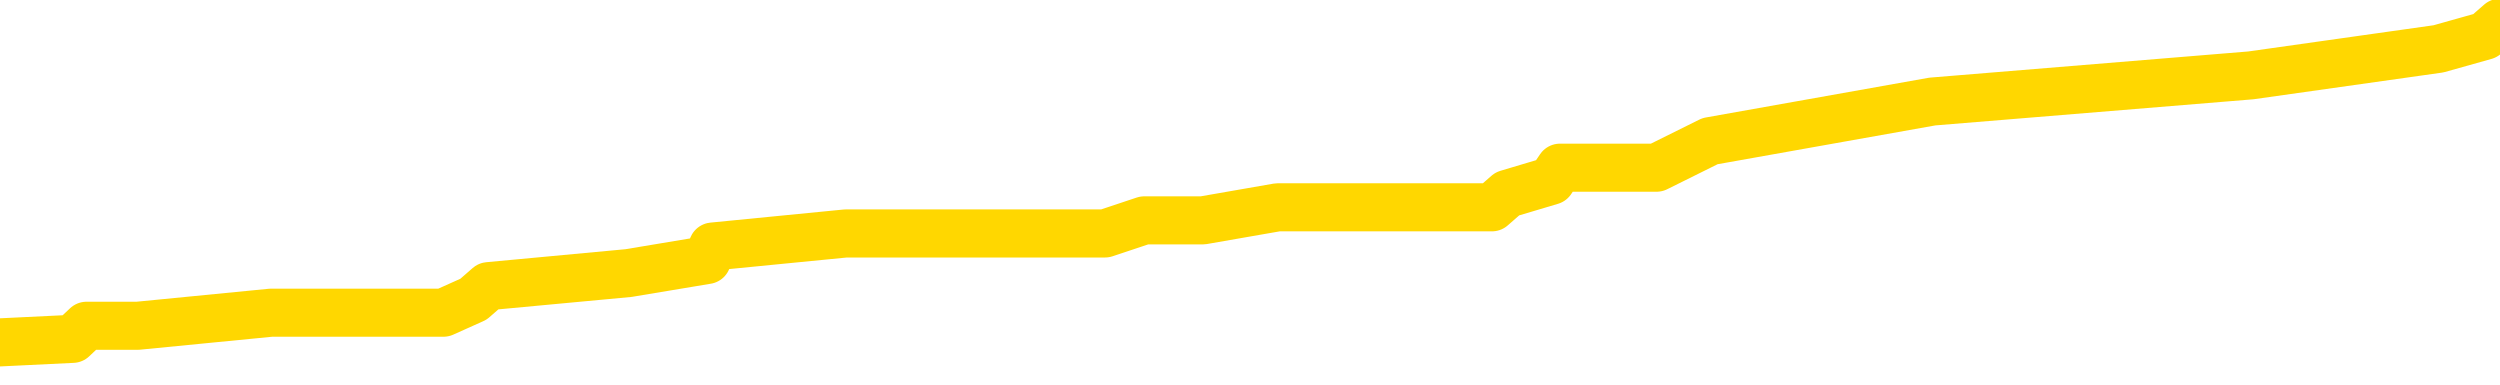 <svg xmlns="http://www.w3.org/2000/svg" version="1.1" viewBox="0 0 6500 1000">
	<path fill="none" stroke="gold" stroke-width="125" stroke-linecap="round" stroke-linejoin="round" d="M0 52115  L-414768 52115 L-414584 52081 L-414094 52012 L-413800 51978 L-413489 51909 L-413254 51875 L-413201 51807 L-413142 51738 L-412988 51704 L-412948 51635 L-412815 51601 L-412523 51567 L-411982 51567 L-411372 51532 L-411324 51532 L-410684 51498 L-410651 51498 L-410125 51498 L-409992 51464 L-409602 51395 L-409274 51327 L-409157 51258 L-408946 51190 L-408229 51190 L-407659 51155 L-407552 51155 L-407377 51121 L-407156 51053 L-406754 51018 L-406728 50950 L-405801 50881 L-405713 50813 L-405631 50744 L-405561 50676 L-405263 50641 L-405111 50573 L-403221 50607 L-403120 50607 L-402858 50607 L-402564 50641 L-402423 50573 L-402174 50573 L-402139 50539 L-401980 50504 L-401517 50436 L-401264 50401 L-401051 50333 L-400800 50299 L-400451 50264 L-399524 50196 L-399430 50127 L-399019 50093 L-397849 50025 L-396660 49990 L-396567 49922 L-396540 49853 L-396274 49785 L-395975 49716 L-395846 49648 L-395809 49579 L-394994 49579 L-394610 49613 L-393550 49648 L-393488 49648 L-393223 50333 L-392752 50984 L-392560 51635 L-392296 52286 L-391959 52252 L-391824 52218 L-391368 52184 L-390625 52149 L-390607 52115 L-390442 52046 L-390374 52046 L-389858 52012 L-388829 52012 L-388633 51978 L-388144 51944 L-387782 51909 L-387374 51909 L-386988 51944 L-385284 51944 L-385186 51944 L-385115 51944 L-385053 51944 L-384869 51909 L-384532 51909 L-383892 51875 L-383815 51841 L-383754 51841 L-383567 51807 L-383488 51807 L-383310 51772 L-383291 51738 L-383061 51738 L-382673 51704 L-381785 51704 L-381745 51669 L-381657 51635 L-381630 51567 L-380622 51532 L-380472 51464 L-380448 51430 L-380315 51395 L-380275 51361 L-379017 51327 L-378959 51327 L-378419 51293 L-378367 51293 L-378320 51293 L-377925 51258 L-377785 51224 L-377586 51190 L-377439 51190 L-377274 51190 L-376998 51224 L-376639 51224 L-376086 51190 L-375441 51155 L-375183 51087 L-375029 51053 L-374628 51018 L-374588 50984 L-374467 50950 L-374405 50984 L-374391 50984 L-374298 50984 L-374005 50950 L-373853 50813 L-373523 50744 L-373445 50676 L-373369 50641 L-373142 50539 L-373076 50470 L-372848 50401 L-372796 50333 L-372631 50299 L-371625 50264 L-371442 50230 L-370891 50196 L-370498 50127 L-370101 50093 L-369250 50025 L-369172 49990 L-368593 49956 L-368152 49956 L-367911 49922 L-367754 49922 L-367353 49853 L-367332 49853 L-366887 49819 L-366482 49785 L-366346 49716 L-366171 49648 L-366034 49579 L-365784 49510 L-364784 49476 L-364702 49442 L-364567 49408 L-364528 49373 L-363638 49339 L-363423 49305 L-362979 49271 L-362862 49236 L-362805 49202 L-362129 49202 L-362029 49168 L-362000 49168 L-360658 49133 L-360252 49099 L-360213 49065 L-359284 49031 L-359186 48996 L-359053 48962 L-358649 48928 L-358623 48894 L-358530 48859 L-358314 48825 L-357903 48757 L-356749 48688 L-356457 48619 L-356429 48551 L-355820 48517 L-355570 48448 L-355551 48414 L-354621 48380 L-354570 48311 L-354447 48277 L-354430 48208 L-354274 48174 L-354099 48105 L-353962 48071 L-353906 48037 L-353798 48003 L-353713 47968 L-353479 47934 L-353404 47900 L-353096 47866 L-352978 47831 L-352808 47797 L-352717 47763 L-352615 47763 L-352591 47728 L-352514 47728 L-352416 47660 L-352049 47626 L-351945 47591 L-351441 47557 L-350989 47523 L-350951 47489 L-350927 47454 L-350886 47420 L-350758 47386 L-350657 47351 L-350215 47317 L-349933 47283 L-349341 47249 L-349210 47214 L-348936 47146 L-348783 47112 L-348630 47077 L-348545 47009 L-348467 46974 L-348281 46940 L-348231 46940 L-348203 46906 L-348124 46872 L-348100 46837 L-347817 46769 L-347213 46700 L-346218 46666 L-345920 46632 L-345186 46598 L-344942 46563 L-344852 46529 L-344274 46495 L-343576 46460 L-342824 46426 L-342505 46392 L-342122 46323 L-342045 46289 L-341411 46255 L-341225 46221 L-341138 46221 L-341008 46221 L-340695 46186 L-340646 46152 L-340504 46118 L-340482 46083 L-339514 46049 L-338969 46015 L-338491 46015 L-338430 46015 L-338106 46015 L-338085 45981 L-338022 45981 L-337812 45946 L-337735 45912 L-337681 45878 L-337658 45844 L-337619 45809 L-337603 45775 L-336846 45741 L-336829 45706 L-336030 45672 L-335878 45638 L-334972 45604 L-334466 45569 L-334237 45501 L-334195 45501 L-334080 45467 L-333904 45432 L-333149 45467 L-333014 45432 L-332850 45398 L-332532 45364 L-332356 45295 L-331334 45227 L-331311 45158 L-331060 45124 L-330847 45055 L-330213 45021 L-329975 44953 L-329942 44884 L-329764 44815 L-329684 44747 L-329594 44713 L-329530 44644 L-329089 44576 L-329066 44541 L-328525 44507 L-328269 44473 L-327774 44438 L-326897 44404 L-326860 44370 L-326808 44336 L-326767 44301 L-326649 44267 L-326373 44233 L-326166 44164 L-325969 44096 L-325946 44027 L-325895 43959 L-325856 43924 L-325778 43890 L-325181 43822 L-325120 43787 L-325017 43753 L-324863 43719 L-324231 43685 L-323550 43650 L-323247 43582 L-322901 43547 L-322703 43513 L-322655 43445 L-322334 43410 L-321707 43376 L-321560 43342 L-321524 43308 L-321466 43273 L-321389 43205 L-321148 43205 L-321060 43171 L-320966 43136 L-320672 43102 L-320538 43068 L-320477 43033 L-320441 42965 L-320168 42965 L-319162 42931 L-318987 42896 L-318936 42896 L-318643 42862 L-318451 42794 L-318118 42759 L-317611 42725 L-317049 42656 L-317034 42588 L-317018 42554 L-316917 42485 L-316803 42417 L-316764 42348 L-316726 42314 L-316660 42314 L-316632 42279 L-316493 42314 L-316200 42314 L-316150 42314 L-316045 42314 L-315781 42279 L-315316 42245 L-315171 42245 L-315117 42177 L-315060 42142 L-314869 42108 L-314503 42074 L-314289 42074 L-314094 42074 L-314036 42074 L-313977 42005 L-313823 41971 L-313554 41937 L-313124 42108 L-313108 42108 L-313032 42074 L-312967 42040 L-312838 41800 L-312814 41765 L-312530 41731 L-312482 41697 L-312428 41663 L-311965 41628 L-311927 41628 L-311886 41594 L-311696 41560 L-311215 41526 L-310728 41491 L-310712 41457 L-310674 41423 L-310417 41388 L-310340 41320 L-310110 41286 L-310094 41217 L-309800 41149 L-309357 41114 L-308910 41080 L-308406 41046 L-308252 41011 L-307965 40977 L-307925 40909 L-307594 40874 L-307372 40840 L-306855 40772 L-306779 40737 L-306532 40669 L-306337 40600 L-306277 40566 L-305501 40532 L-305427 40532 L-305196 40497 L-305180 40497 L-305118 40463 L-304922 40429 L-304458 40429 L-304435 40395 L-304305 40395 L-303004 40395 L-302988 40395 L-302910 40360 L-302817 40360 L-302600 40360 L-302447 40326 L-302269 40360 L-302215 40395 L-301928 40429 L-301888 40429 L-301519 40429 L-301079 40429 L-300896 40429 L-300575 40395 L-300279 40395 L-299833 40326 L-299762 40292 L-299299 40223 L-298861 40189 L-298679 40155 L-297225 40086 L-297093 40052 L-296636 39983 L-296410 39949 L-296024 39881 L-295507 39812 L-294553 39744 L-293759 39675 L-293084 39641 L-292659 39572 L-292348 39538 L-292118 39435 L-291434 39332 L-291421 39229 L-291212 39092 L-291189 39058 L-291015 38990 L-290065 38955 L-289797 38887 L-288982 38852 L-288671 38784 L-288634 38750 L-288576 38681 L-287960 38647 L-287322 38578 L-285696 38544 L-285022 38510 L-284380 38510 L-284302 38510 L-284246 38510 L-284210 38510 L-284182 38476 L-284070 38407 L-284052 38373 L-284029 38338 L-283876 38304 L-283822 38236 L-283744 38201 L-283625 38167 L-283527 38133 L-283410 38099 L-283140 38030 L-282871 37996 L-282853 37927 L-282654 37893 L-282507 37824 L-282280 37790 L-282146 37756 L-281837 37722 L-281777 37687 L-281424 37619 L-281075 37584 L-280974 37550 L-280910 37482 L-280850 37447 L-280466 37379 L-280085 37345 L-279981 37310 L-279720 37276 L-279449 37208 L-279290 37173 L-279258 37139 L-279196 37105 L-279054 37070 L-278870 37036 L-278826 37002 L-278538 37002 L-278522 36968 L-278288 36968 L-278228 36933 L-278189 36933 L-277609 36899 L-277476 36865 L-277452 36728 L-277434 36488 L-277417 36214 L-277400 35940 L-277376 35665 L-277360 35460 L-277339 35220 L-277322 34980 L-277299 34843 L-277282 34706 L-277261 34603 L-277244 34534 L-277195 34432 L-277123 34329 L-277088 34157 L-277064 34020 L-277029 33883 L-276987 33746 L-276950 33678 L-276934 33541 L-276910 33438 L-276873 33369 L-276856 33266 L-276833 33198 L-276815 33129 L-276797 33061 L-276781 32992 L-276752 32889 L-276726 32787 L-276680 32752 L-276664 32684 L-276622 32650 L-276574 32581 L-276503 32513 L-276488 32444 L-276472 32375 L-276410 32341 L-276370 32307 L-276331 32273 L-276165 32238 L-276100 32204 L-276084 32170 L-276040 32101 L-275981 32067 L-275769 32033 L-275735 31998 L-275693 31964 L-275615 31930 L-275078 31896 L-274999 31861 L-274895 31793 L-274807 31759 L-274630 31724 L-274280 31690 L-274124 31656 L-273686 31622 L-273529 31587 L-273399 31553 L-272696 31484 L-272494 31450 L-271534 31382 L-271052 31347 L-270952 31347 L-270860 31313 L-270615 31279 L-270542 31245 L-270099 31176 L-270003 31142 L-269988 31107 L-269972 31073 L-269947 31039 L-269481 31005 L-269264 30970 L-269125 30936 L-268831 30902 L-268742 30868 L-268701 30833 L-268671 30799 L-268499 30765 L-268440 30730 L-268363 30696 L-268283 30662 L-268213 30662 L-267904 30628 L-267819 30593 L-267605 30559 L-267570 30525 L-266886 30491 L-266788 30456 L-266582 30422 L-266536 30388 L-266258 30354 L-266195 30319 L-266178 30251 L-266100 30216 L-265792 30148 L-265768 30114 L-265714 30045 L-265691 30011 L-265569 29977 L-265433 29908 L-265189 29874 L-265063 29874 L-264416 29839 L-264400 29839 L-264376 29839 L-264195 29771 L-264119 29737 L-264027 29702 L-263600 29668 L-263184 29634 L-262791 29565 L-262712 29531 L-262693 29497 L-262330 29462 L-262093 29428 L-261865 29394 L-261552 29360 L-261474 29325 L-261393 29257 L-261215 29188 L-261200 29154 L-260934 29086 L-260854 29051 L-260624 29017 L-260398 28983 L-260082 28983 L-259907 28948 L-259546 28948 L-259154 28914 L-259085 28846 L-259021 28811 L-258881 28743 L-258829 28709 L-258727 28640 L-258226 28606 L-258028 28571 L-257782 28537 L-257596 28503 L-257297 28469 L-257220 28434 L-257054 28366 L-256170 28332 L-256141 28263 L-256018 28194 L-255440 28160 L-255362 28126 L-254648 28126 L-254337 28126 L-254123 28126 L-254107 28126 L-253720 28126 L-253195 28057 L-252749 28023 L-252419 27989 L-252267 27955 L-251941 27955 L-251762 27920 L-251681 27920 L-251475 27852 L-251299 27818 L-250370 27783 L-249481 27749 L-249442 27715 L-249214 27715 L-248835 27680 L-248047 27646 L-247813 27612 L-247737 27578 L-247379 27543 L-246808 27475 L-246541 27441 L-246154 27406 L-246050 27406 L-245880 27406 L-245262 27406 L-245051 27406 L-244743 27406 L-244690 27372 L-244562 27338 L-244509 27303 L-244390 27269 L-244054 27201 L-243094 27166 L-242963 27098 L-242761 27064 L-242130 27029 L-241819 26995 L-241405 26961 L-241377 26927 L-241232 26892 L-240812 26858 L-239479 26858 L-239432 26824 L-239304 26755 L-239287 26721 L-238709 26652 L-238504 26618 L-238474 26584 L-238433 26550 L-238376 26515 L-238338 26481 L-238260 26447 L-238117 26412 L-237663 26378 L-237544 26344 L-237259 26310 L-236886 26275 L-236790 26241 L-236463 26207 L-236109 26173 L-235939 26138 L-235892 26104 L-235783 26070 L-235694 26035 L-235666 26001 L-235589 25933 L-235286 25898 L-235252 25830 L-235181 25796 L-234813 25761 L-234477 25727 L-234396 25727 L-234177 25693 L-234005 25659 L-233977 25624 L-233480 25590 L-232931 25521 L-232050 25487 L-231952 25419 L-231875 25384 L-231601 25350 L-231353 25282 L-231280 25247 L-231218 25179 L-231099 25144 L-231057 25110 L-230947 25076 L-230870 25007 L-230169 24973 L-229924 24939 L-229884 24905 L-229728 24870 L-229128 24870 L-228901 24870 L-228809 24870 L-228334 24870 L-227737 24802 L-227217 24767 L-227196 24733 L-227051 24699 L-226731 24699 L-226189 24699 L-225957 24699 L-225786 24699 L-225300 24665 L-225072 24630 L-224987 24596 L-224641 24562 L-224315 24562 L-223792 24528 L-223465 24493 L-222864 24459 L-222667 24391 L-222615 24356 L-222574 24322 L-222293 24288 L-221609 24219 L-221298 24185 L-221273 24116 L-221082 24082 L-220859 24048 L-220773 24014 L-220110 23945 L-220085 23911 L-219864 23842 L-219534 23808 L-219182 23739 L-218977 23705 L-218744 23637 L-218487 23602 L-218297 23534 L-218250 23500 L-218023 23465 L-217988 23431 L-217832 23397 L-217617 23362 L-217444 23328 L-217353 23294 L-217075 23260 L-216832 23225 L-216516 23191 L-216090 23191 L-216053 23191 L-215569 23191 L-215336 23191 L-215124 23157 L-214898 23123 L-214348 23123 L-214101 23088 L-213267 23088 L-213211 23054 L-213190 23020 L-213032 22985 L-212570 22951 L-212529 22917 L-212189 22848 L-212056 22814 L-211833 22780 L-211261 22746 L-210789 22711 L-210595 22677 L-210402 22643 L-210212 22608 L-210111 22574 L-209742 22540 L-209696 22506 L-209615 22471 L-208321 22437 L-208273 22403 L-208005 22403 L-207859 22403 L-207308 22403 L-207192 22369 L-207110 22334 L-206751 22300 L-206527 22266 L-206246 22232 L-205917 22163 L-205409 22129 L-205296 22094 L-205217 22060 L-205053 22026 L-204759 22026 L-204290 22026 L-204093 22060 L-204043 22060 L-203393 22026 L-203271 21992 L-202817 21992 L-202781 21957 L-202313 21923 L-202202 21889 L-202186 21855 L-201970 21855 L-201789 21820 L-201258 21820 L-200228 21820 L-200028 21786 L-199570 21752 L-198622 21683 L-198523 21649 L-198169 21580 L-198109 21546 L-198094 21512 L-198059 21478 L-197689 21443 L-197569 21409 L-197327 21375 L-197164 21340 L-196976 21306 L-196855 21272 L-195785 21203 L-194927 21169 L-194714 21101 L-194617 21066 L-194443 20998 L-194110 20964 L-194038 20929 L-193980 20895 L-193805 20895 L-193416 20861 L-193181 20826 L-193070 20792 L-192953 20758 L-191972 20724 L-191946 20689 L-191352 20621 L-191319 20621 L-191171 20587 L-190886 20552 L-189975 20552 L-189028 20552 L-188875 20518 L-188773 20518 L-188641 20484 L-188498 20449 L-188472 20415 L-188358 20381 L-188139 20347 L-187458 20312 L-187329 20278 L-187025 20244 L-186785 20175 L-186453 20141 L-185814 20107 L-185472 20038 L-185410 20004 L-185254 20004 L-184333 20004 L-183862 20004 L-183819 20004 L-183806 19970 L-183764 19935 L-183742 19901 L-183716 19867 L-183572 19833 L-183149 19798 L-182814 19798 L-182623 19764 L-182194 19764 L-182006 19730 L-181617 19661 L-181083 19627 L-180710 19593 L-180689 19593 L-180439 19558 L-180321 19524 L-180245 19490 L-180109 19456 L-180070 19421 L-179990 19387 L-179595 19353 L-179099 19319 L-178988 19250 L-178814 19216 L-178506 19181 L-178059 19147 L-177736 19113 L-177593 19044 L-177166 18976 L-177013 18907 L-176958 18839 L-176144 18805 L-176124 18770 L-175752 18736 L-175695 18736 L-174566 18702 L-174499 18702 L-173940 18667 L-173746 18633 L-173609 18599 L-173376 18565 L-173029 18530 L-172994 18462 L-172959 18428 L-172891 18359 L-172542 18325 L-172370 18290 L-171885 18256 L-171868 18222 L-171543 18188 L-171386 18153 L-170245 18085 L-170220 18051 L-170028 17982 L-169835 17948 L-169585 17913 L-169567 17879 L-168547 17845 L-168250 17811 L-168174 17776 L-168038 17708 L-167862 17674 L-167285 17605 L-167070 17571 L-167006 17537 L-166875 17502 L-166839 17434 L-166315 17399 L-166177 30902 L-166163 30902 L-166140 30902 L-166120 30902 L-165893 17365 L-165117 17365 L-165075 17365 L-164708 17365 L-164629 17331 L-164577 17297 L-163904 17262 L-163162 17228 L-162737 17228 L-162289 17194 L-161228 17160 L-160916 17091 L-160506 17091 L-160434 17057 L-159910 17057 L-159815 17057 L-159797 17057 L-159352 17022 L-159167 16954 L-158387 16885 L-157714 16851 L-157302 16748 L-157070 16680 L-156930 16645 L-156848 16577 L-156828 16543 L-156752 16543 L-156624 16508 L-156307 16543 L-156082 16543 L-155757 16508 L-155695 16508 L-155325 16508 L-155292 16508 L-155083 16508 L-154416 16508 L-154339 16508 L-154181 16440 L-154070 16440 L-153743 16406 L-153589 16371 L-153248 16371 L-153191 16303 L-152852 16234 L-152649 16200 L-152596 16131 L-151219 16097 L-151090 16063 L-150656 16029 L-150336 15994 L-149508 15926 L-149385 15892 L-148654 15823 L-148498 15754 L-148457 15720 L-148404 15686 L-148380 15652 L-148266 15617 L-147970 15583 L-147680 15549 L-147626 15515 L-147505 15480 L-147475 15446 L-147375 15412 L-146931 15412 L-146780 15377 L-145944 15377 L-145402 15343 L-145068 15343 L-145052 15309 L-144976 15275 L-144860 15240 L-144666 15206 L-144401 15172 L-143567 15138 L-143470 15103 L-142949 15069 L-142907 15035 L-142808 15001 L-141980 15001 L-141845 14966 L-141506 14966 L-140952 14932 L-140572 14898 L-140409 14863 L-140099 14829 L-139287 14795 L-138981 14761 L-138712 14761 L-138390 14761 L-138070 14795 L-137794 14795 L-136966 14726 L-136870 14692 L-136778 14589 L-136673 14486 L-136287 14384 L-135807 14315 L-135790 14281 L-135672 14247 L-135304 14178 L-135209 14144 L-134375 14075 L-134298 14041 L-133998 14007 L-133908 13972 L-133500 13904 L-133390 13835 L-132691 13801 L-132218 13767 L-132158 13733 L-131939 13664 L-131665 13630 L-131552 13595 L-130525 13561 L-130138 13527 L-130118 13493 L-129785 13458 L-129541 13424 L-129107 13390 L-128997 13356 L-128880 13321 L-128428 13253 L-127838 13218 L-127501 13184 L-125608 13150 L-125495 13081 L-125283 13047 L-123964 13013 L-123858 5302 L-123792 -2305 L-123756 -9330 L-123694 -9330 L-123194 -1688 L-122519 5850 L-122497 12807 L-122227 12739 L-121259 12739 L-120570 12704 L-120408 12670 L-119867 12636 L-119777 12602 L-118758 12567 L-117810 12499 L-117444 12533 L-117342 12567 L-116753 12567 L-116694 12567 L-116594 12533 L-116153 12465 L-116046 12430 L-115604 12396 L-114604 12293 L-114348 12190 L-114245 12088 L-114115 12019 L-113748 11950 L-113167 11882 L-113136 11848 L-112821 11813 L-110838 11779 L-110722 11745 L-110655 11745 L-110296 11711 L-108677 11676 L-108500 11676 L-108355 11676 L-107533 11711 L-107480 11745 L-107426 11745 L-106991 11745 L-106011 11779 L-105937 11779 L-104852 11745 L-104639 11745 L-103923 11676 L-103535 11642 L-103316 11574 L-102997 11505 L-102503 11436 L-102375 11402 L-102146 11334 L-101914 11265 L-101855 11231 L-101565 11197 L-101293 11128 L-100263 11094 L-98598 11059 L-98179 11025 L-98042 10991 L-97885 10991 L-97580 10957 L-97352 10888 L-97194 10854 L-97034 10785 L-96865 10717 L-96818 10683 L-96765 10648 L-96743 10648 L-96357 10614 L-96107 10614 L-95837 10614 L-95676 10614 L-95586 10614 L-93927 10614 L-93762 10648 L-93382 10614 L-92922 10614 L-92313 10545 L-91220 10511 L-90788 10477 L-90757 10443 L-90695 10408 L-90677 10374 L-88973 10340 L-88931 10306 L-88465 10271 L-88278 10237 L-88246 10168 L-87651 10134 L-87601 10100 L-87278 10066 L-87228 10031 L-87017 9997 L-86999 9963 L-86733 9894 L-86680 9860 L-86211 9826 L-85701 9757 L-85622 9757 L-85328 9723 L-85311 9689 L-85273 9654 L-85202 9620 L-85045 9586 L-84098 9586 L-84042 9586 L-83521 9586 L-83329 9552 L-83228 9552 L-83002 9517 L-82492 9517 L-82104 10443 L-82035 10443 L-81686 10408 L-81329 10374 L-80200 9380 L-80149 9312 L-79923 9277 L-79889 9243 L-79764 9175 L-79665 9175 L-79401 9175 L-78660 9209 L-78082 9209 L-77788 9209 L-77083 9209 L-76904 9175 L-76881 9175 L-76245 9140 L-75933 9106 L-75537 9106 L-75507 9072 L-75486 9038 L-75333 9003 L-74647 9003 L-74631 9003 L-74291 9003 L-74018 8969 L-73981 8935 L-73925 8866 L-73903 8832 L-73831 8798 L-73499 8763 L-73393 8729 L-73364 8661 L-73166 8626 L-73013 8592 L-72145 8558 L-71583 8489 L-71567 8489 L-71466 8455 L-71363 8489 L-71217 8489 L-71139 8489 L-71101 8455 L-71045 8421 L-70972 8386 L-70827 8352 L-70345 8352 L-69941 8318 L-69074 8352 L-69054 8352 L-68797 8352 L-68720 8352 L-68691 8318 L-68681 8249 L-68663 8215 L-68370 8181 L-68331 8147 L-68259 8112 L-68185 8078 L-67980 8044 L-67821 7941 L-67519 7838 L-67442 7701 L-67425 7598 L-67208 7530 L-66977 7530 L-66867 7564 L-66497 7598 L-66339 7598 L-66108 7598 L-65939 7598 L-65794 7564 L-65662 7530 L-64386 7461 L-63983 7393 L-63922 7358 L-63805 7290 L-63380 7255 L-63365 7187 L-63303 7153 L-63030 7084 L-62917 7050 L-62635 6981 L-62357 6947 L-61932 6879 L-61910 6844 L-61832 6810 L-61706 6776 L-61120 6741 L-60728 6707 L-60393 6673 L-59804 6639 L-59702 6639 L-59531 6604 L-59395 6604 L-58567 6570 L-57382 6536 L-57346 6502 L-57290 6502 L-57070 6467 L-56865 6467 L-56710 6467 L-56453 6433 L-56377 6399 L-55834 6364 L-55798 6330 L-55549 6296 L-55162 6262 L-54336 6227 L-53978 6193 L-53667 6193 L-53409 6159 L-53186 6125 L-52779 6090 L-52663 6056 L-52480 6022 L-52426 6022 L-52238 5988 L-52067 5953 L-52038 5919 L-51758 5885 L-51448 5850 L-51309 5816 L-51000 5782 L-50806 5782 L-50790 5748 L-50071 5748 L-49937 5679 L-49640 5645 L-49549 5611 L-48949 5611 L-48910 5576 L-48832 5542 L-48211 5508 L-48060 5439 L-48019 5405 L-47709 5371 L-47517 5336 L-47324 5268 L-47268 5199 L-46960 5165 L-46907 5131 L-46853 5165 L-46827 5165 L-46702 5165 L-45892 5131 L-45815 5096 L-45275 5062 L-45006 5028 L-44346 4994 L-43439 4959 L-43197 4925 L-42665 4891 L-42448 4857 L-41340 4891 L-41290 4891 L-40515 4891 L-39967 4857 L-39856 4822 L-39703 4754 L-39648 4720 L-39482 4685 L-39105 4651 L-38658 4617 L-38603 4582 L-38448 4548 L-37768 4514 L-37548 4480 L-37030 4445 L-36182 4377 L-36165 4343 L-34375 4308 L-33820 4274 L-33703 4240 L-32697 4205 L-32661 4171 L-32428 4171 L-32335 4171 L-32295 4171 L-31963 4137 L-31611 4103 L-31346 4034 L-31060 4000 L-30749 3931 L-30495 3863 L-30401 3828 L-29911 3794 L-29704 3760 L-29138 3726 L-29024 3760 L-28672 3726 L-28621 3726 L-28581 3726 L-27977 3657 L-27244 3589 L-26662 3520 L-26427 3452 L-25887 3349 L-25734 3280 L-25232 3246 L-25023 3177 L-25000 3177 L-24941 3143 L-23978 3143 L-23801 3109 L-23359 3075 L-23334 3006 L-23179 2972 L-23098 2972 L-22947 3006 L-22301 3006 L-22251 2972 L-21131 2937 L-20147 2903 L-20085 2869 L-19365 2835 L-18500 2800 L-18121 2766 L-17902 2766 L-17143 2732 L-17091 2698 L-16781 2629 L-15930 2629 L-15737 2595 L-15560 2561 L-15336 2561 L-15209 2526 L-15017 2526 L-14785 2492 L-14615 2526 L-14329 2492 L-14049 2492 L-13966 2458 L-13795 2423 L-13779 2355 L-13625 2321 L-13586 2286 L-12810 2252 L-12734 2252 L-12502 2184 L-12075 2149 L-11729 2115 L-11146 2081 L-10877 2081 L-10618 2081 L-10489 2012 L-10473 1978 L-10359 1944 L-10335 1909 L-10101 1875 L-10065 1841 L-8749 1841 L-8693 1807 L-8014 1738 L-7442 1738 L-7316 1738 L-7163 1738 L-7086 1738 L-6774 1669 L-6501 1635 L-6412 1567 L-6310 1567 L-5382 1532 L-5306 1532 L-4942 1532 L-4918 1498 L-4881 1464 L-4106 1395 L-4014 1361 L-3874 1327 L-3472 1293 L-3210 1293 L-2967 1327 L-2753 1293 L-2672 1293 L-2596 1293 L-2520 1293 L-2333 1327 L-2266 1327 L-2017 1327 L-1962 1293 L-1824 1258 L-1744 1190 L-1631 1155 L-1408 1121 L-1244 1087 L-1203 1053 L-1033 1018 L-662 984 L-648 950 L-532 916 L189 881 L225 847 L358 847 L705 813 L1117 813 L1153 813 L1231 778 L1270 744 L1634 710 L1838 676 L1853 641 L2199 607 L2547 607 L2873 607 L2975 573 L3127 573 L3322 539 L3553 539 L3646 539 L3802 539 L3879 539 L3919 504 L4033 470 L4056 436 L4307 436 L4446 367 L5024 264 L5852 196 L6340 127 L6461 93 L6500 59" />
</svg>
